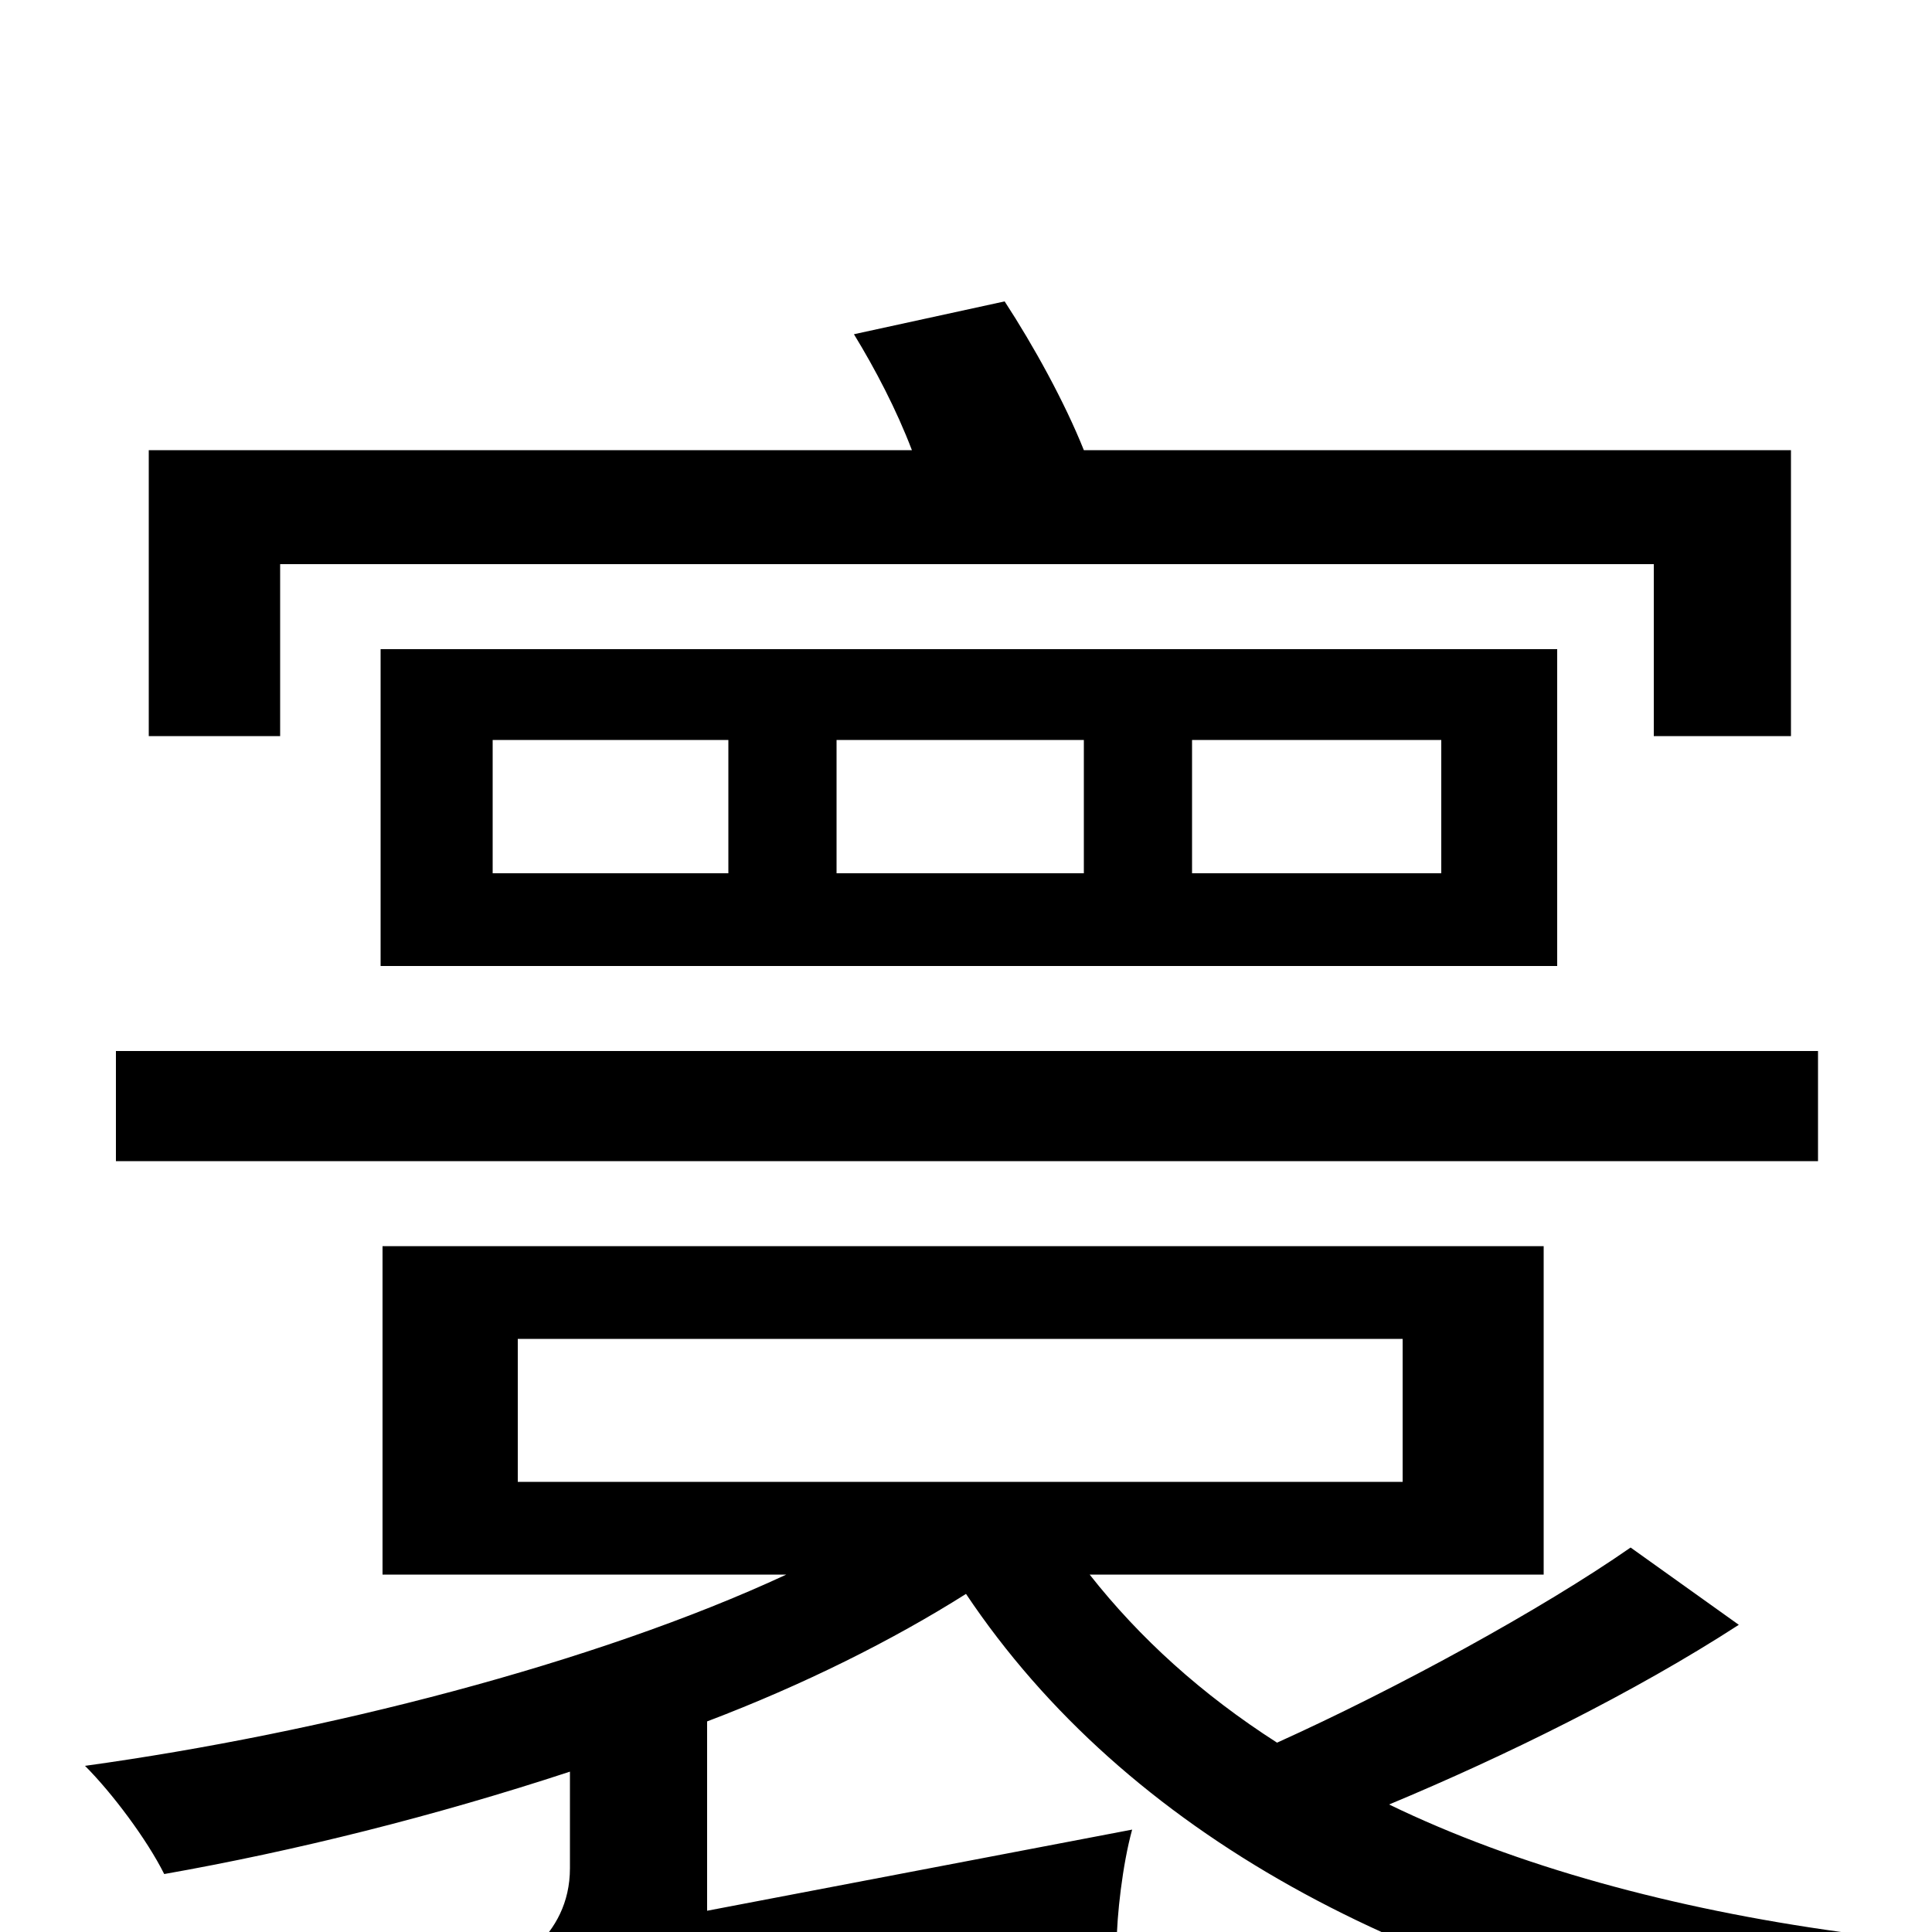 <svg xmlns="http://www.w3.org/2000/svg" viewBox="0 -1000 1000 1000">
	<path fill="#000000" d="M145 -708H856V-619H927V-767H561C551 -792 535 -821 520 -844L442 -827C453 -809 464 -788 472 -767H77V-619H145ZM255 -617H377V-548H255ZM433 -617H561V-548H433ZM617 -617H746V-548H617ZM806 -500V-664H197V-500ZM941 -456H60V-399H941ZM268 -307H726V-233H268ZM844 -199C798 -167 723 -126 661 -98C622 -123 590 -152 564 -185H799V-355H198V-185H407C308 -139 167 -103 44 -86C58 -72 76 -48 85 -30C153 -42 225 -60 295 -83V-33C295 3 264 20 246 26C256 38 269 65 272 81C293 70 328 60 578 6C578 -8 581 -35 586 -53L366 -11V-109C416 -128 462 -151 500 -175C583 -51 729 27 912 59C920 40 938 14 953 0C866 -12 785 -34 719 -66C779 -91 846 -124 900 -159Z"/>
</svg>